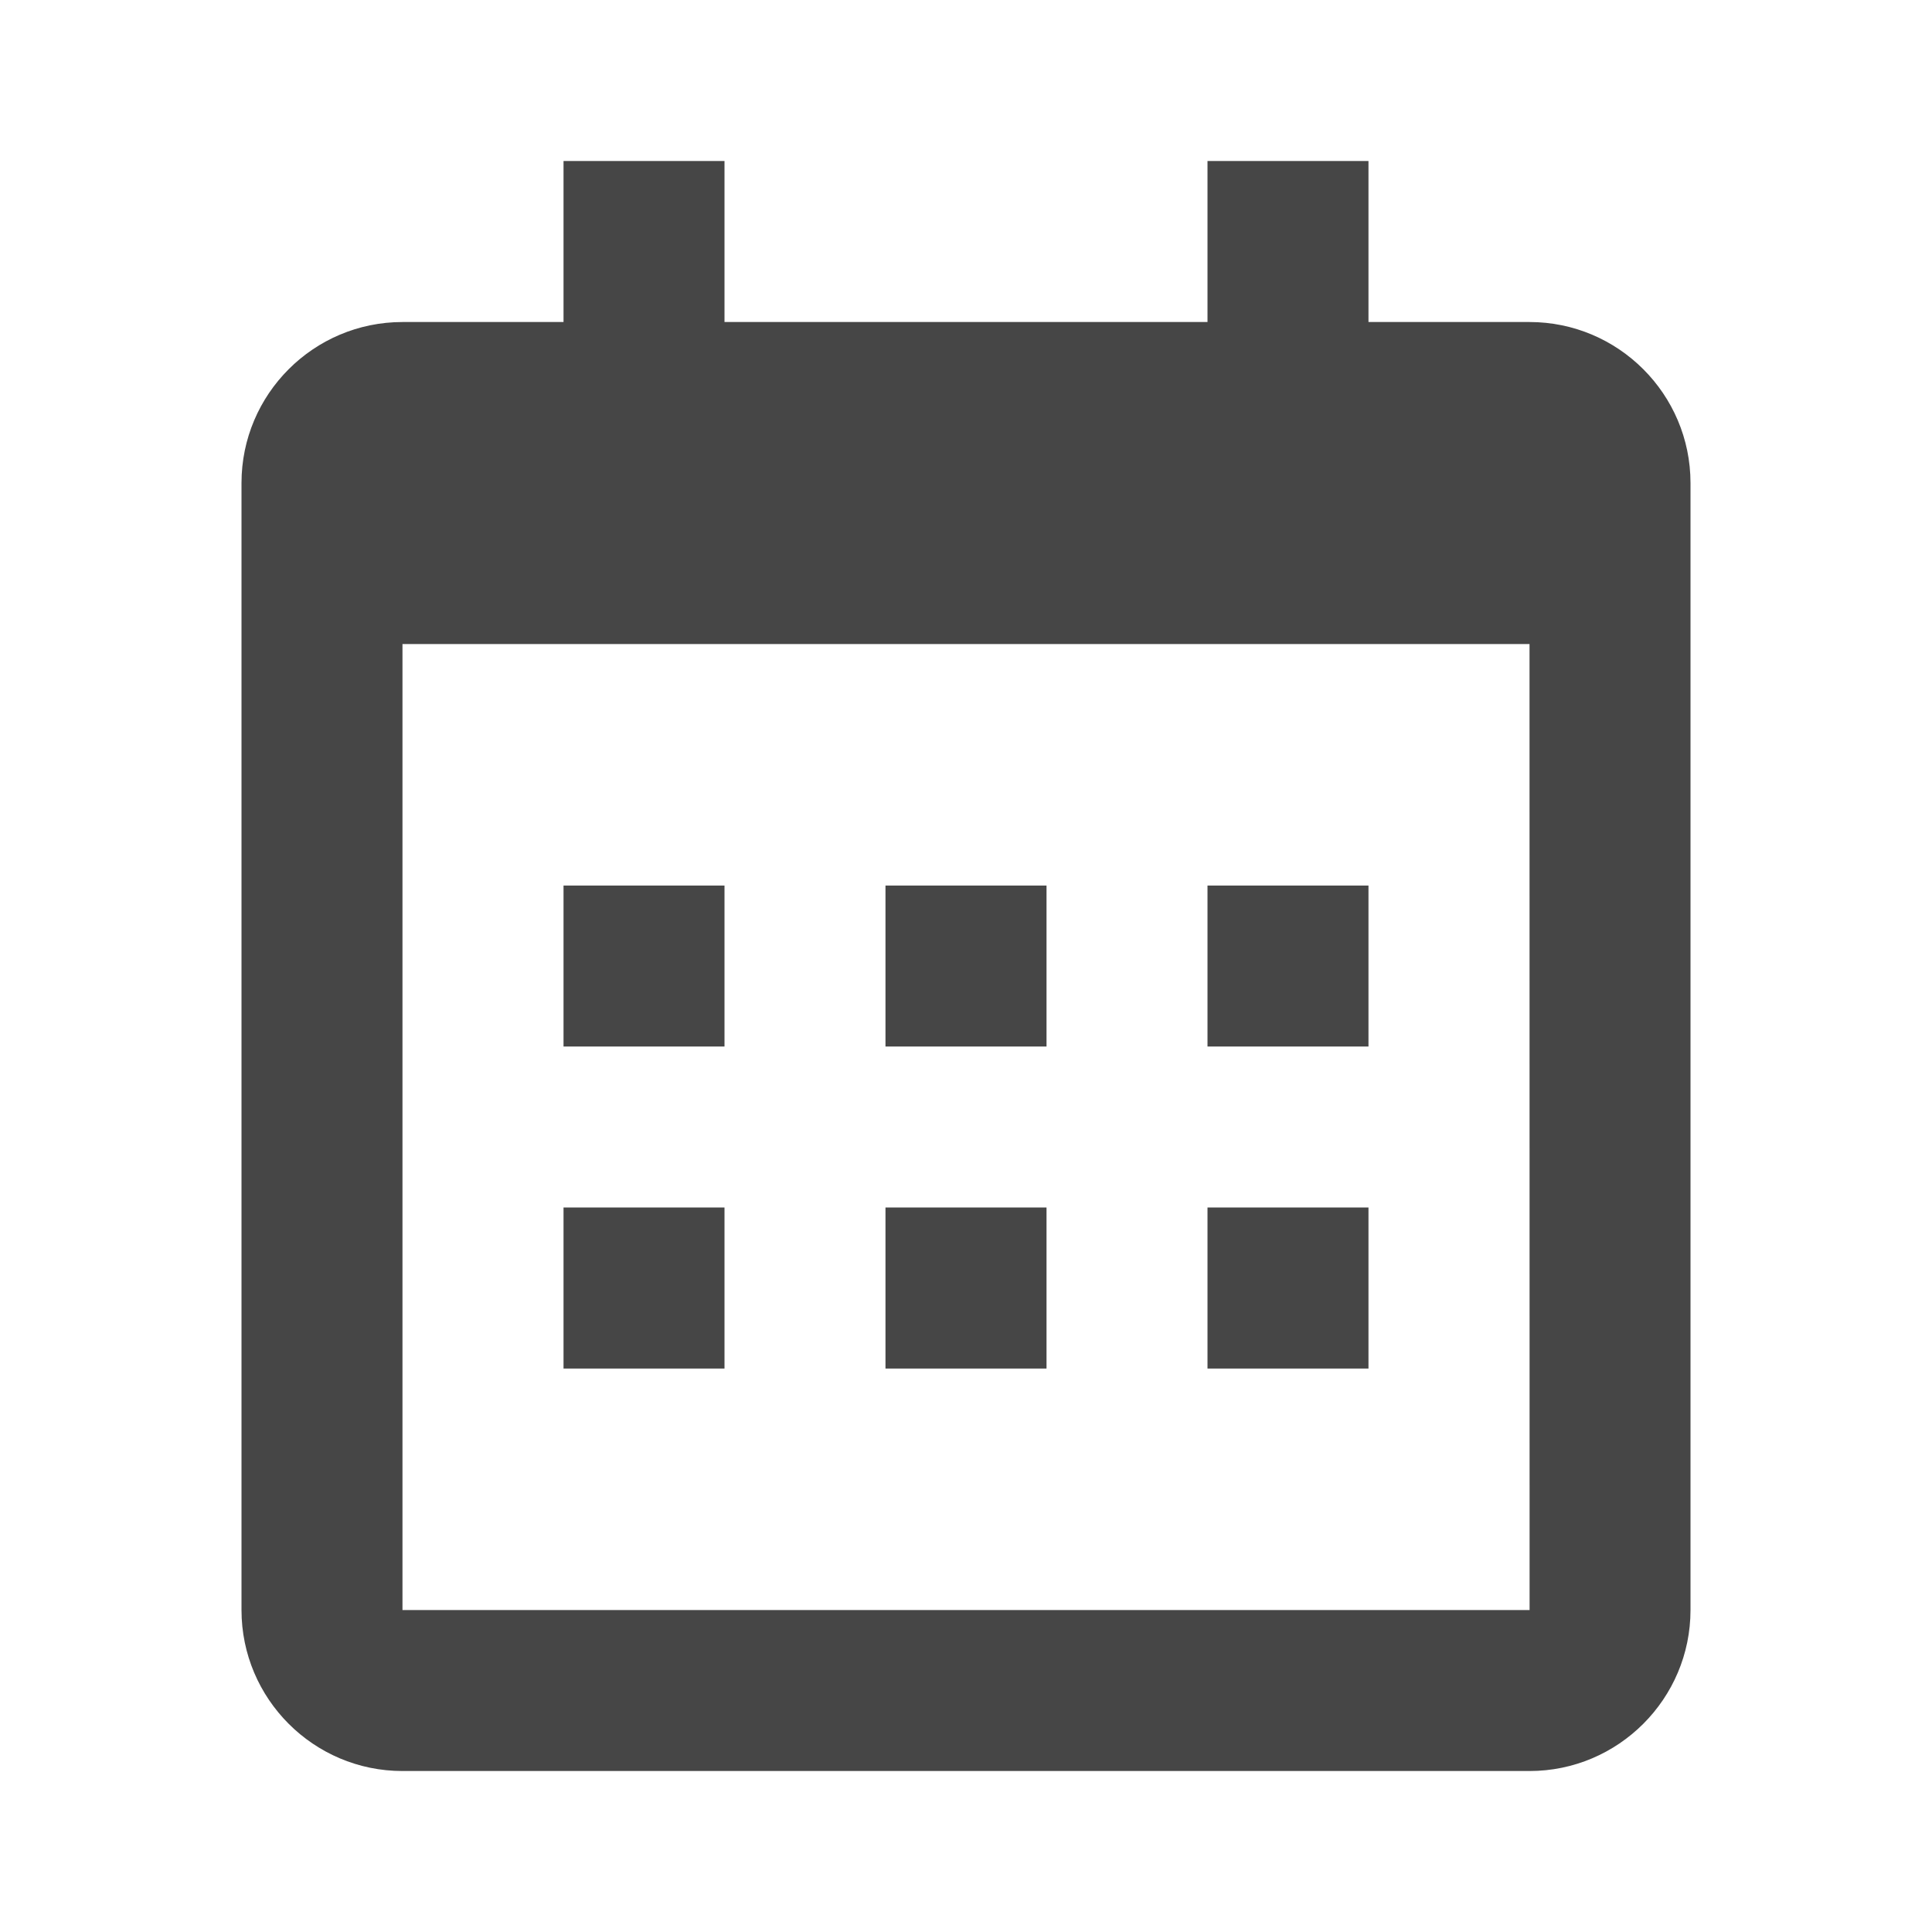 <svg width="28" height="28" viewBox="0 0 28 28" fill="none" xmlns="http://www.w3.org/2000/svg">
<path d="M8.167 12.834H10.5V15.167H8.167V12.834ZM8.167 17.5H10.5V19.834H8.167V17.5ZM12.833 12.834H15.167V15.167H12.833V12.834ZM12.833 17.5H15.167V19.834H12.833V17.5ZM17.5 12.834H19.833V15.167H17.5V12.834ZM17.5 17.5H19.833V19.834H17.5V17.5Z" fill="#464646"/>
<path d="M5.833 25.667H22.167C23.453 25.667 24.5 24.62 24.5 23.334V7C24.5 5.713 23.453 4.667 22.167 4.667H19.833V2.333H17.5V4.667H10.5V2.333H8.167V4.667H5.833C4.546 4.667 3.5 5.713 3.5 7V23.334C3.5 24.62 4.546 25.667 5.833 25.667ZM22.167 9.334L22.168 23.334H5.833V9.334H22.167Z" fill="#464646"/>
</svg>
